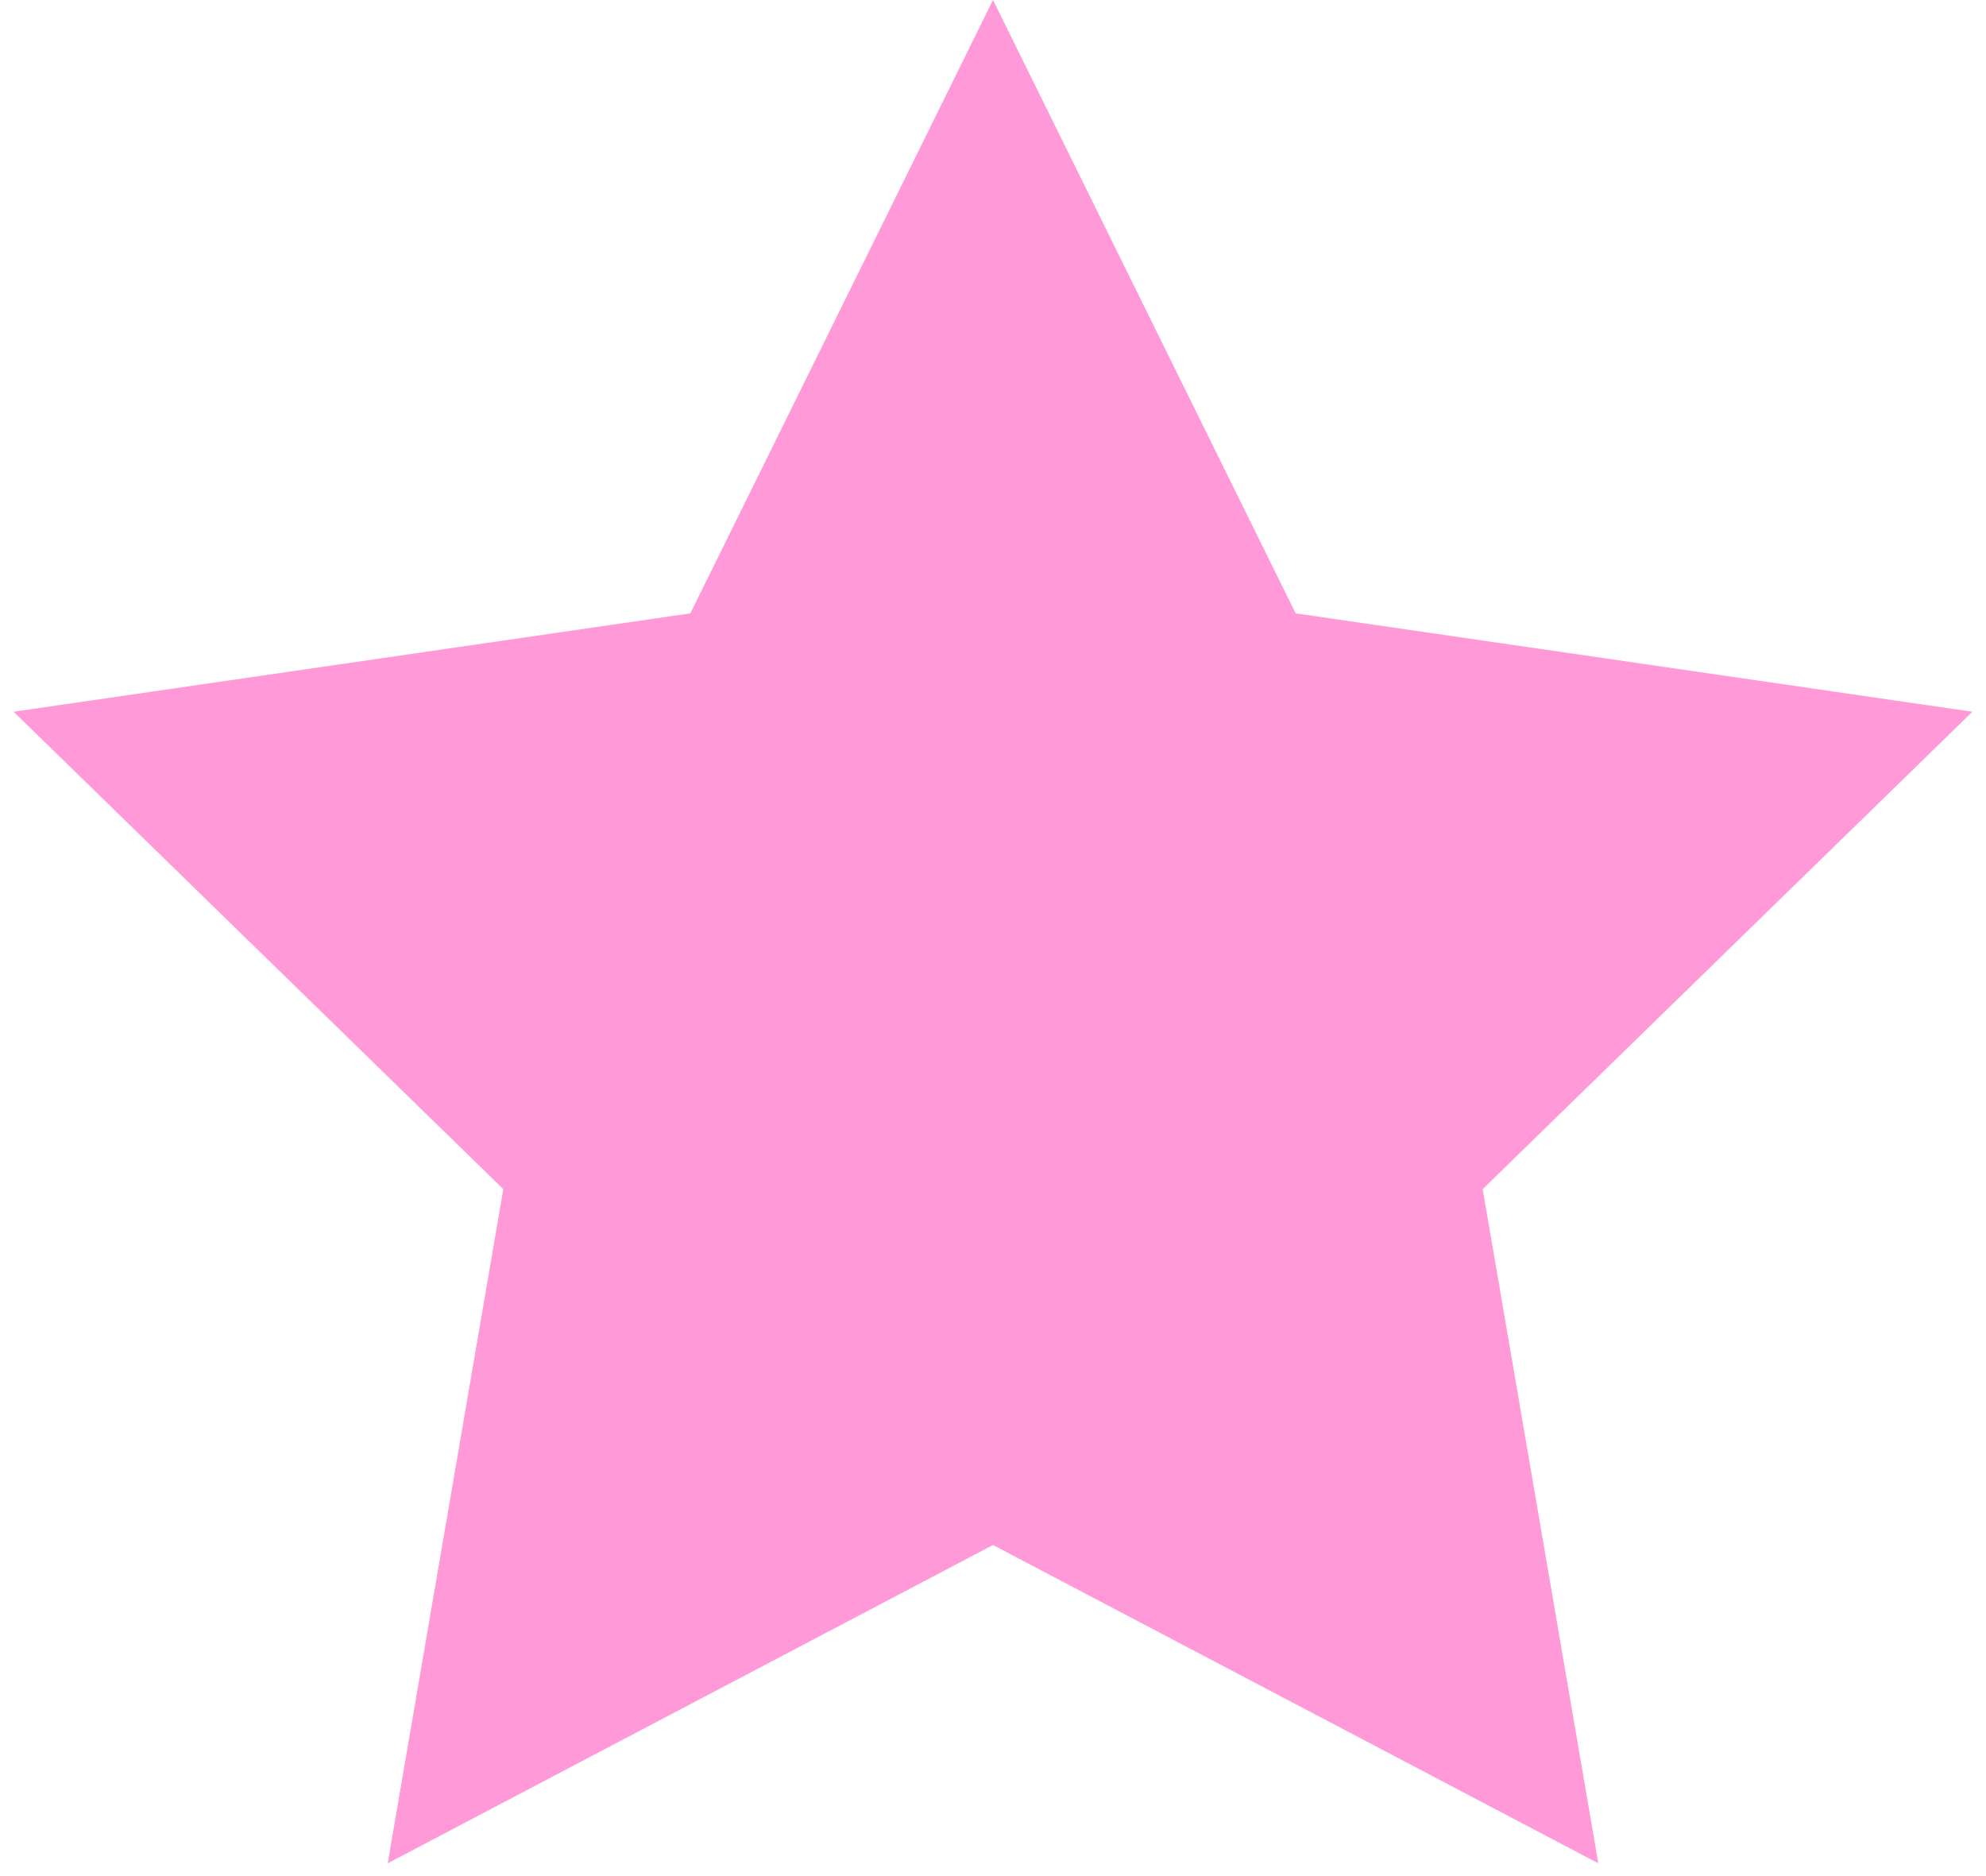 <svg xmlns="http://www.w3.org/2000/svg" width="54" height="51" viewBox="0 0 54 51">
  <polygon fill="#FF99D8" points="1288 400 1271.542 408.652 1274.685 390.326 1261.37 377.348 1279.771 374.674 1288 358 1296.229 374.674 1314.63 377.348 1301.315 390.326 1304.458 408.652" transform="translate(-1261 -358)" style="mix-blend-mode:multiply"/>
</svg>
